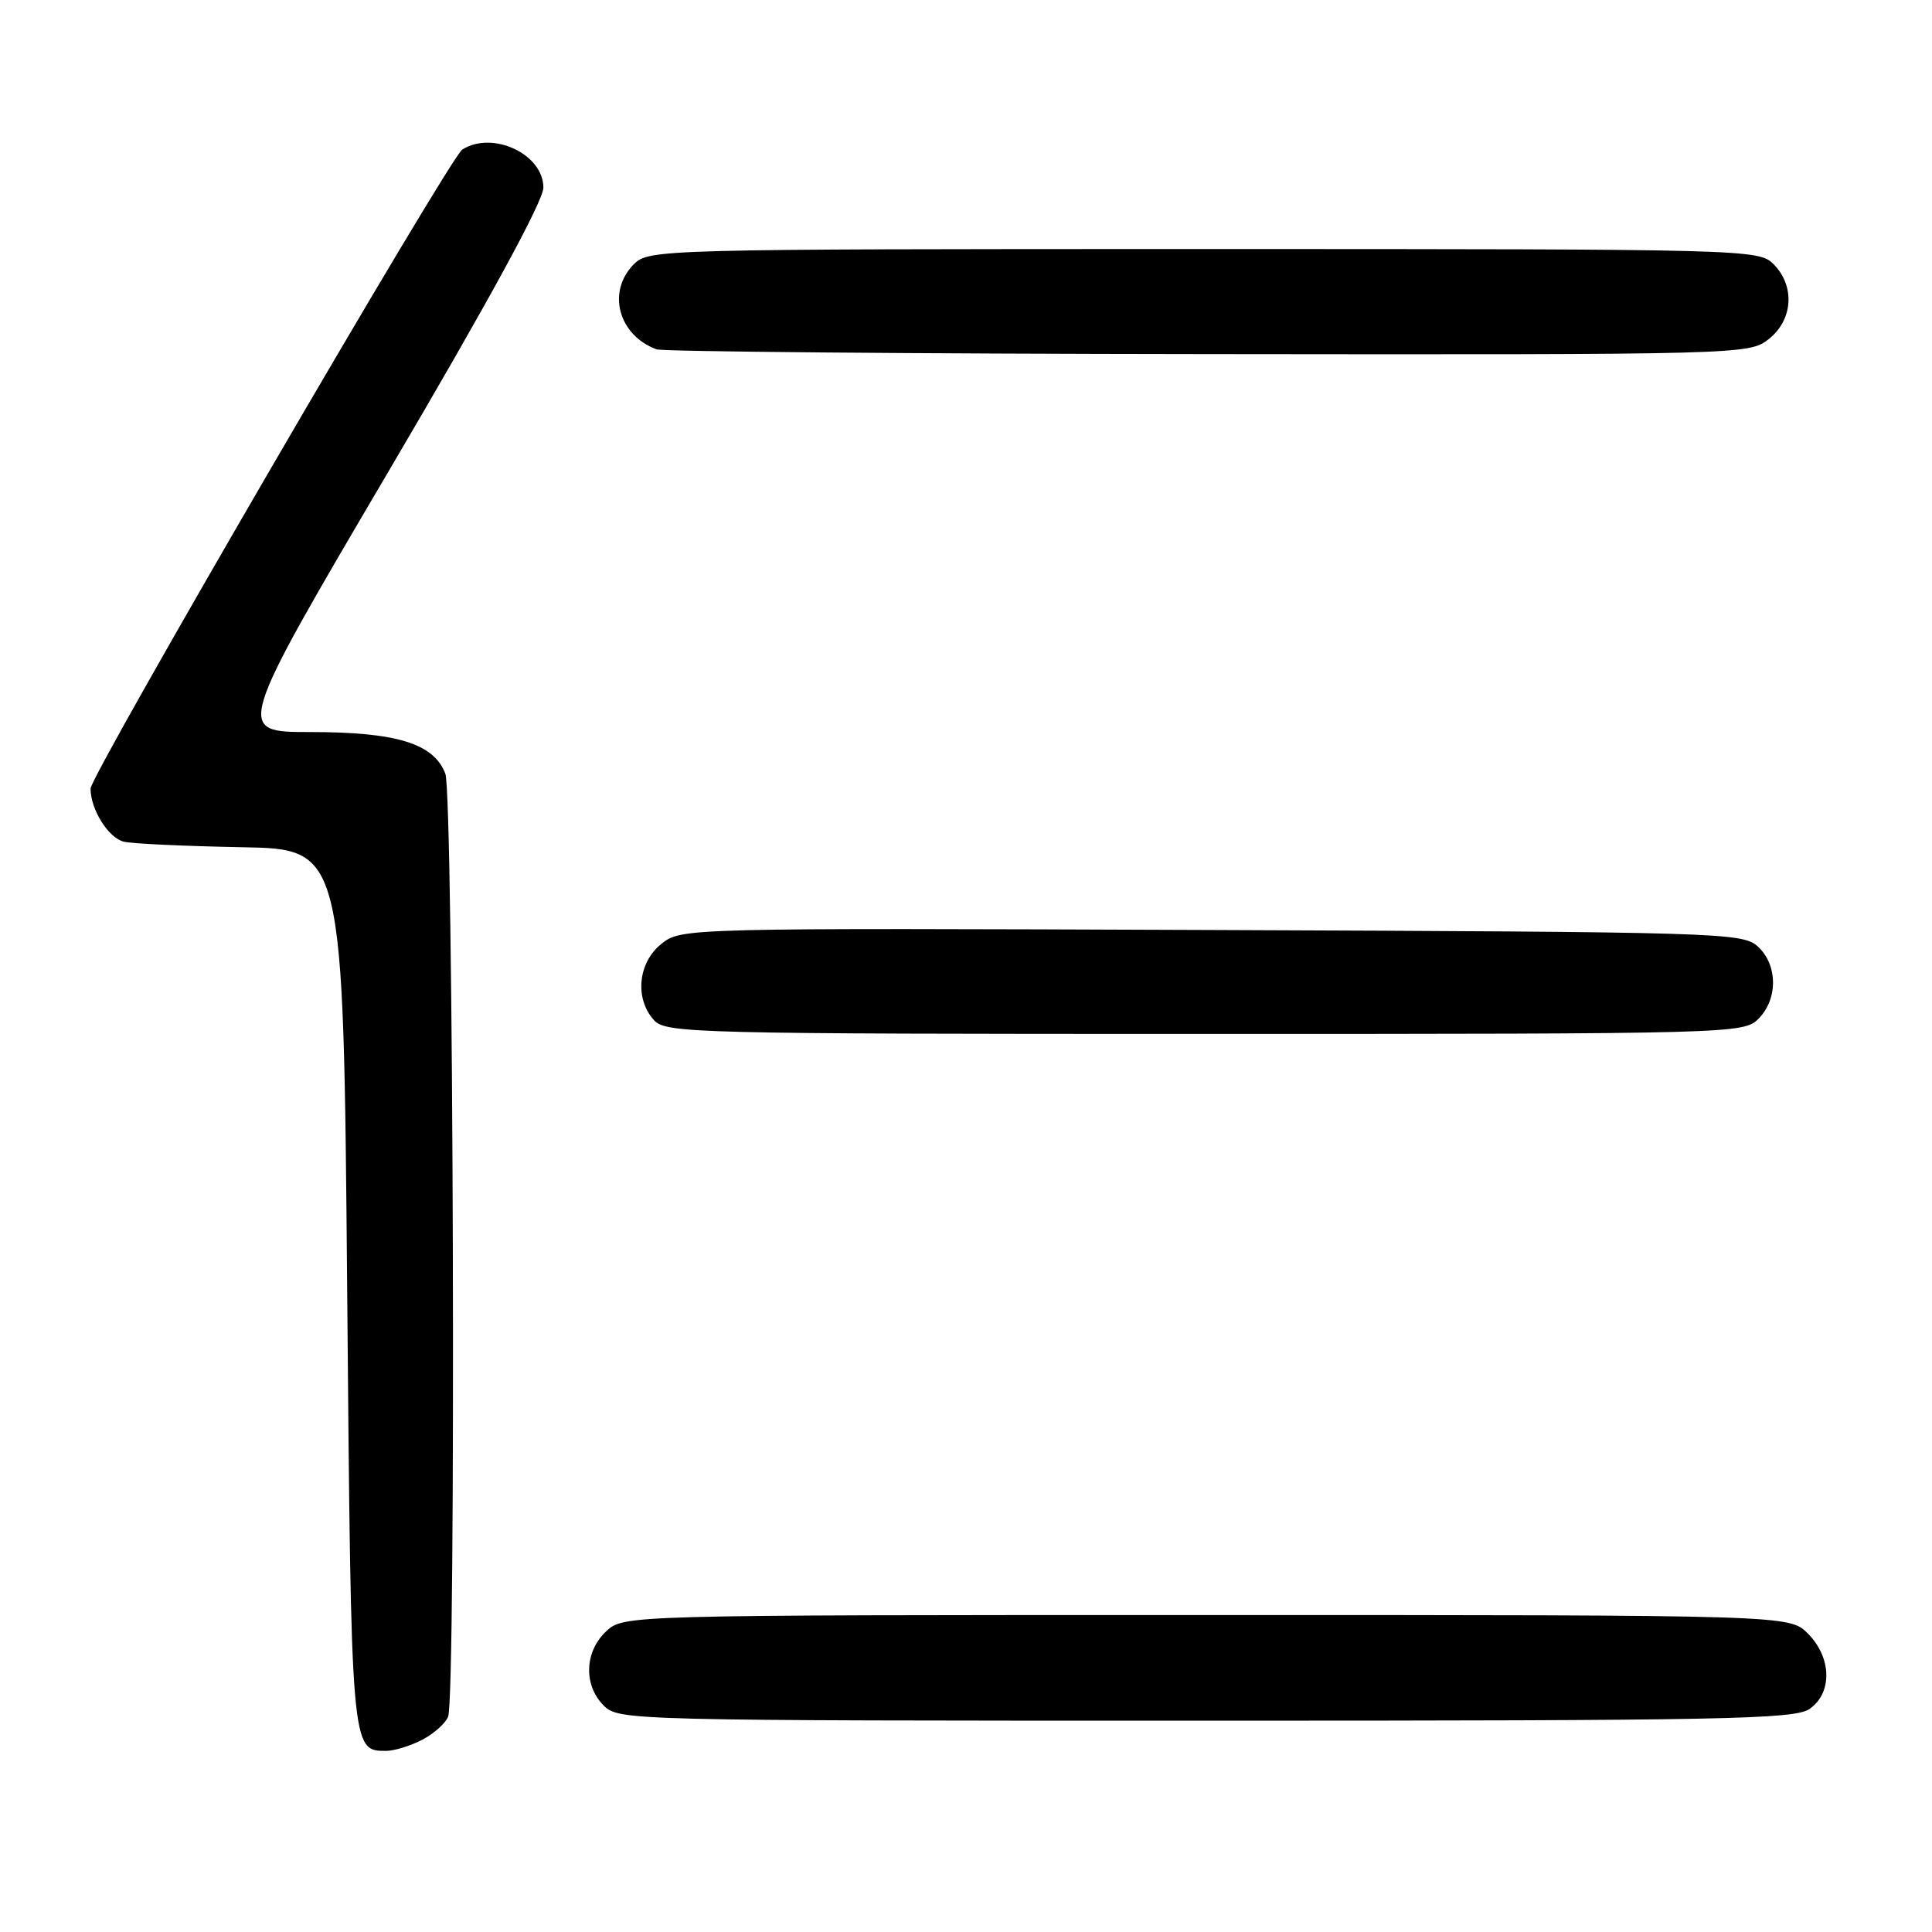 <?xml version="1.0" encoding="UTF-8" standalone="no"?>
<!DOCTYPE svg PUBLIC "-//W3C//DTD SVG 1.1//EN" "http://www.w3.org/Graphics/SVG/1.1/DTD/svg11.dtd" >
<svg xmlns="http://www.w3.org/2000/svg" xmlns:xlink="http://www.w3.org/1999/xlink" version="1.1" viewBox="0 0 256 256">
 <g >
 <path fill="currentColor"
d=" M 55.93 230.54 C 57.48 229.73 59.04 228.35 59.38 227.46 C 60.45 224.67 60.09 105.38 59.01 102.52 C 57.49 98.52 52.57 97.00 41.11 97.00 C 31.16 97.00 31.16 97.00 51.58 62.30 C 64.75 39.93 72.00 26.63 72.00 24.86 C 72.00 20.42 65.28 17.27 61.25 19.82 C 59.59 20.88 12.00 102.69 12.00 104.49 C 12.00 107.27 14.38 111.06 16.42 111.53 C 17.56 111.80 24.57 112.12 32.00 112.26 C 45.50 112.50 45.50 112.50 46.00 170.60 C 46.53 232.21 46.51 232.00 51.17 232.00 C 52.23 232.00 54.37 231.34 55.93 230.54 Z  M 239.78 226.44 C 242.83 224.31 242.72 219.63 239.55 216.45 C 237.09 214.00 237.09 214.00 159.86 214.00 C 82.63 214.00 82.63 214.00 80.31 216.17 C 77.44 218.87 77.30 223.30 80.00 226.00 C 81.97 227.97 83.33 228.00 159.78 228.00 C 228.55 228.00 237.81 227.82 239.78 226.44 Z  M 233.00 135.00 C 235.62 132.38 235.57 127.82 232.90 125.40 C 230.87 123.58 228.01 123.49 160.56 123.23 C 90.60 122.96 90.31 122.97 87.66 125.05 C 84.54 127.51 84.06 132.31 86.65 135.17 C 88.23 136.91 91.81 137.00 159.65 137.00 C 229.67 137.00 231.04 136.96 233.00 135.00 Z  M 234.37 44.93 C 237.59 42.39 237.88 37.88 235.00 35.00 C 233.04 33.04 231.67 33.00 159.50 33.00 C 87.33 33.00 85.96 33.04 84.00 35.00 C 80.38 38.62 81.92 44.42 87.00 46.29 C 87.83 46.59 120.73 46.88 160.12 46.92 C 231.11 47.00 231.75 46.98 234.37 44.93 Z "/>
</g>
</svg>